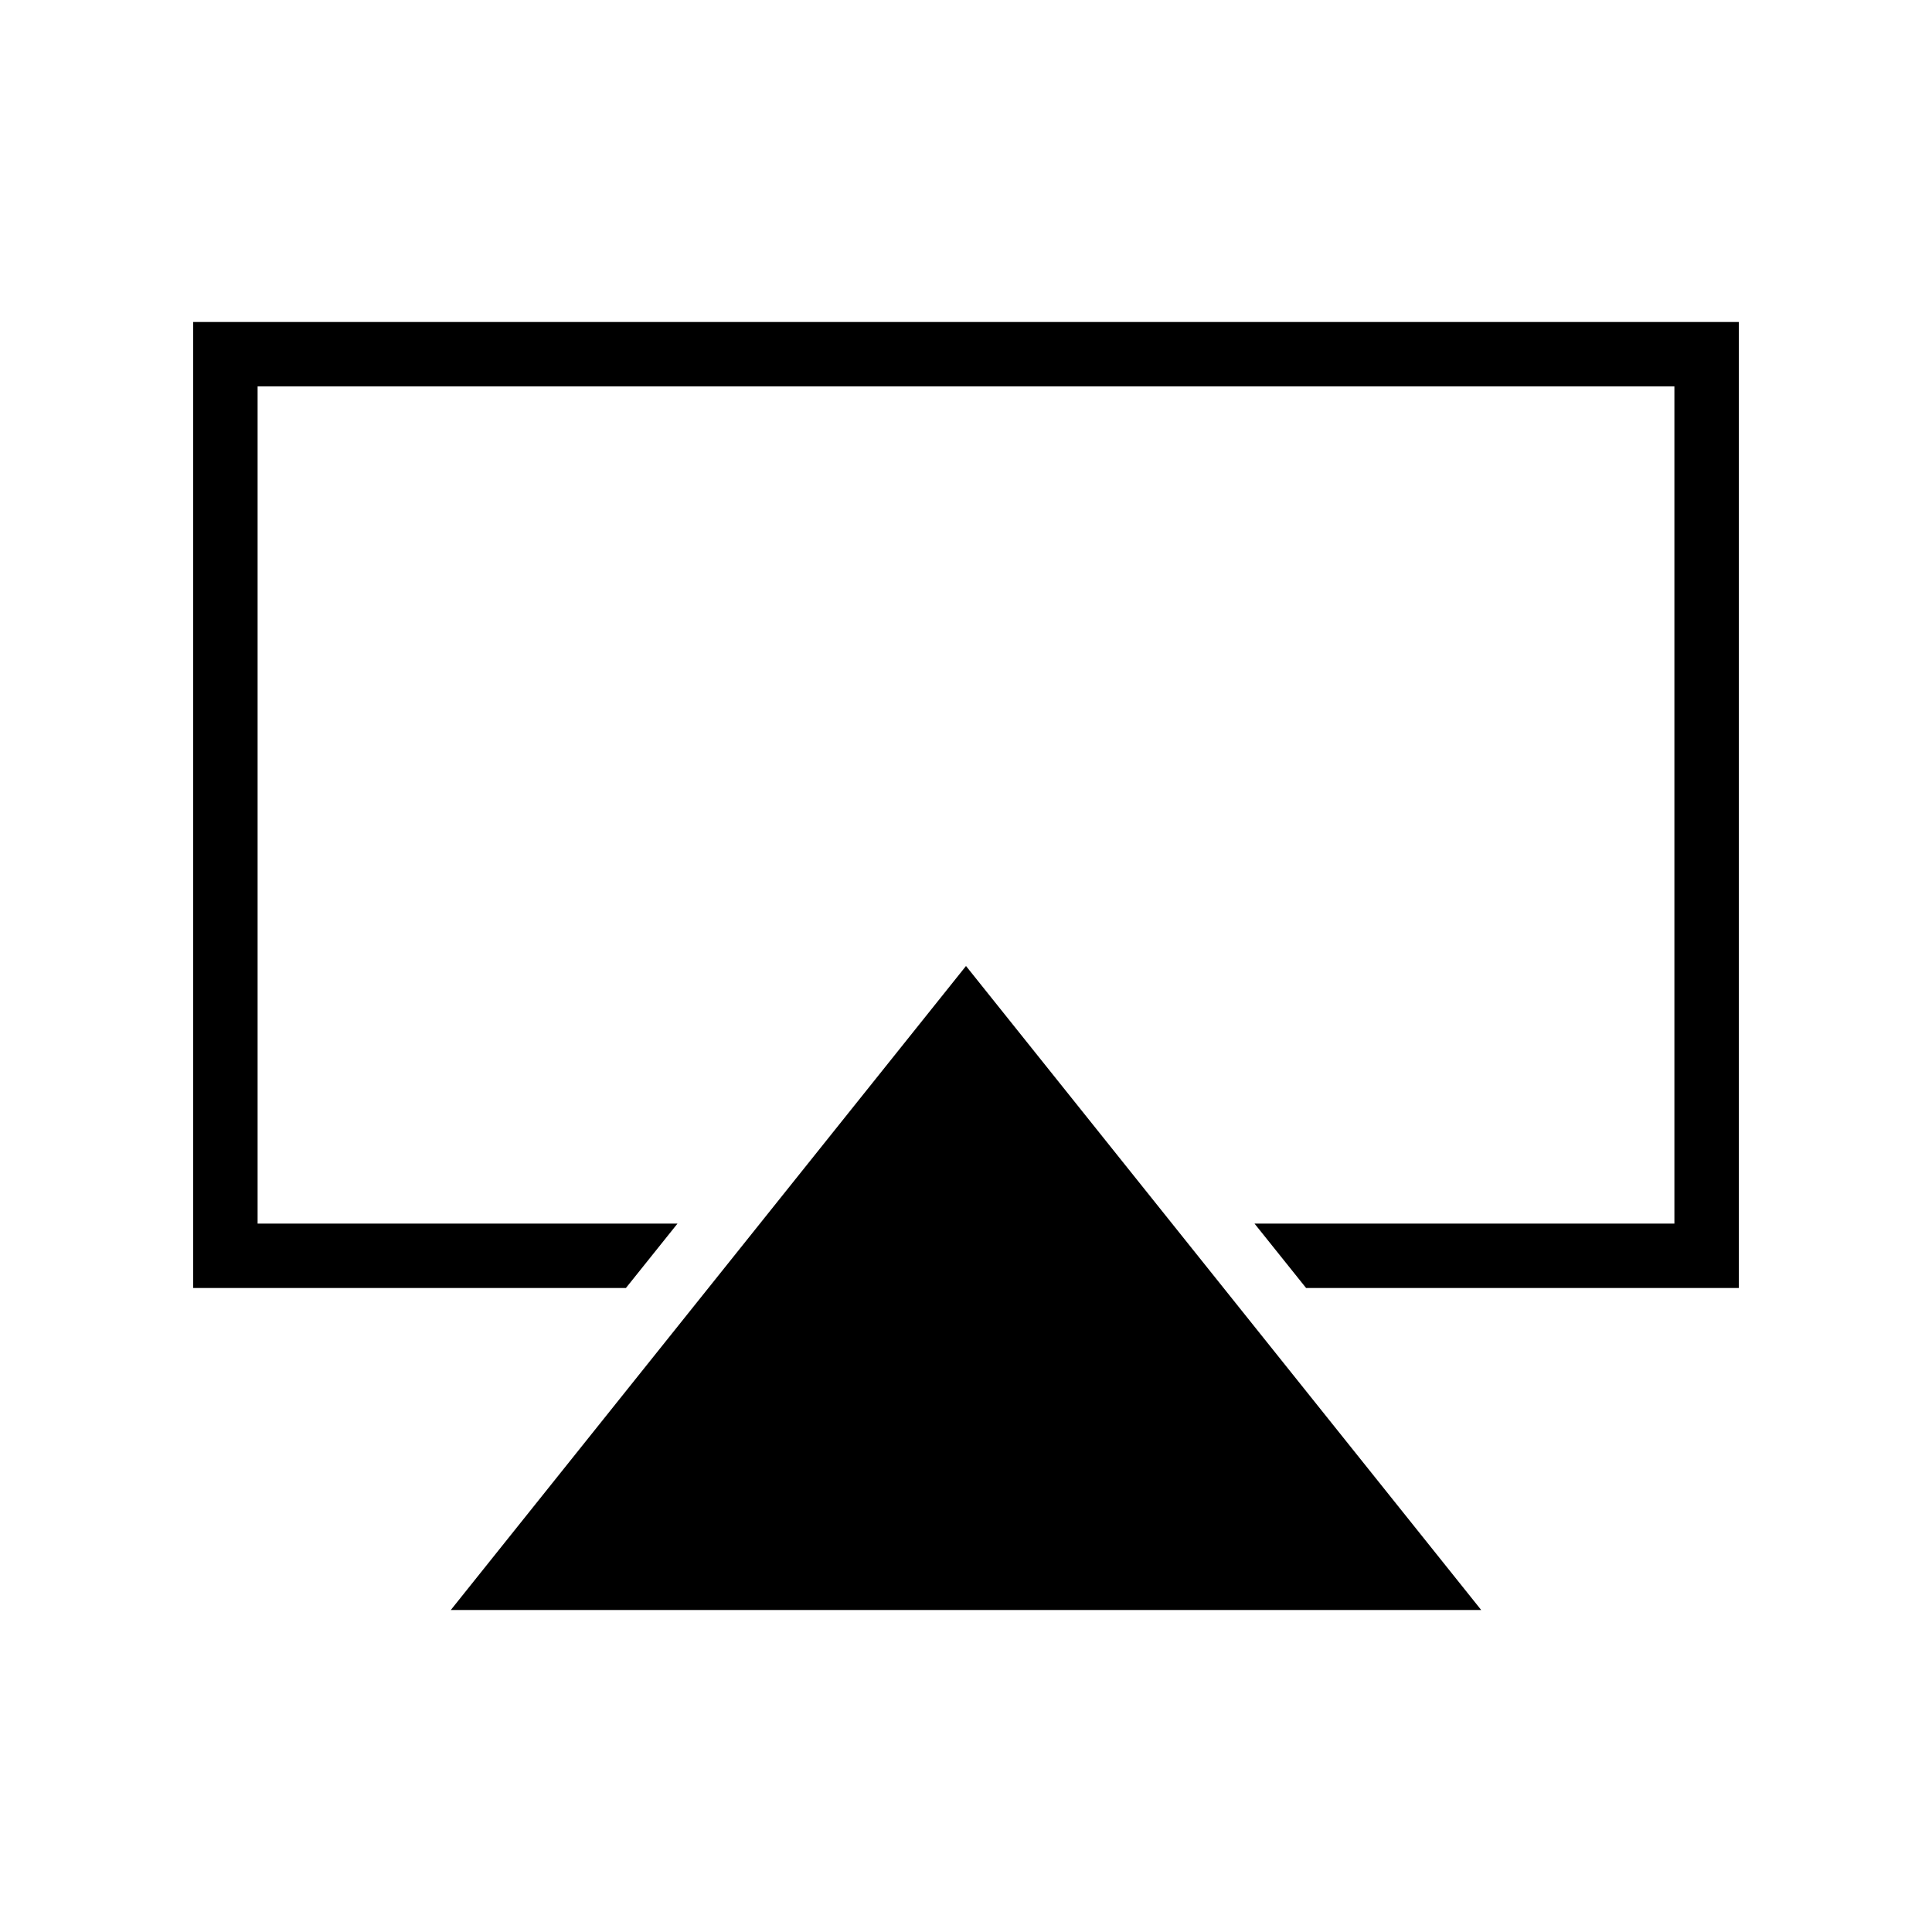 <?xml version="1.0" encoding="iso-8859-1"?>
<!DOCTYPE svg PUBLIC "-//W3C//DTD SVG 1.1//EN" "http://www.w3.org/Graphics/SVG/1.1/DTD/svg11.dtd">
<svg version="1.1" xmlns="http://www.w3.org/2000/svg" xmlns:xlink="http://www.w3.org/1999/xlink" x="0px" y="0px" width="30" height="30" viewBox="0 0 30 30" xml:space="preserve">
    <g transform="translate(-450 -320)">
        <g xmlns="http://www.w3.org/2000/svg" xmlns:xlink="http://www.w3.org/1999/xlink" id="viewer-7">
		<polygon points="477,325 453,325 453,340 459.719,340 460.52,339 454,339 454,326 476,326 476,339 469.48,339 470.281,340     477,340   "/>
		<polygon points="465,335 457,345 473,345   "/>
	</g>
	
    </g>
</svg>
